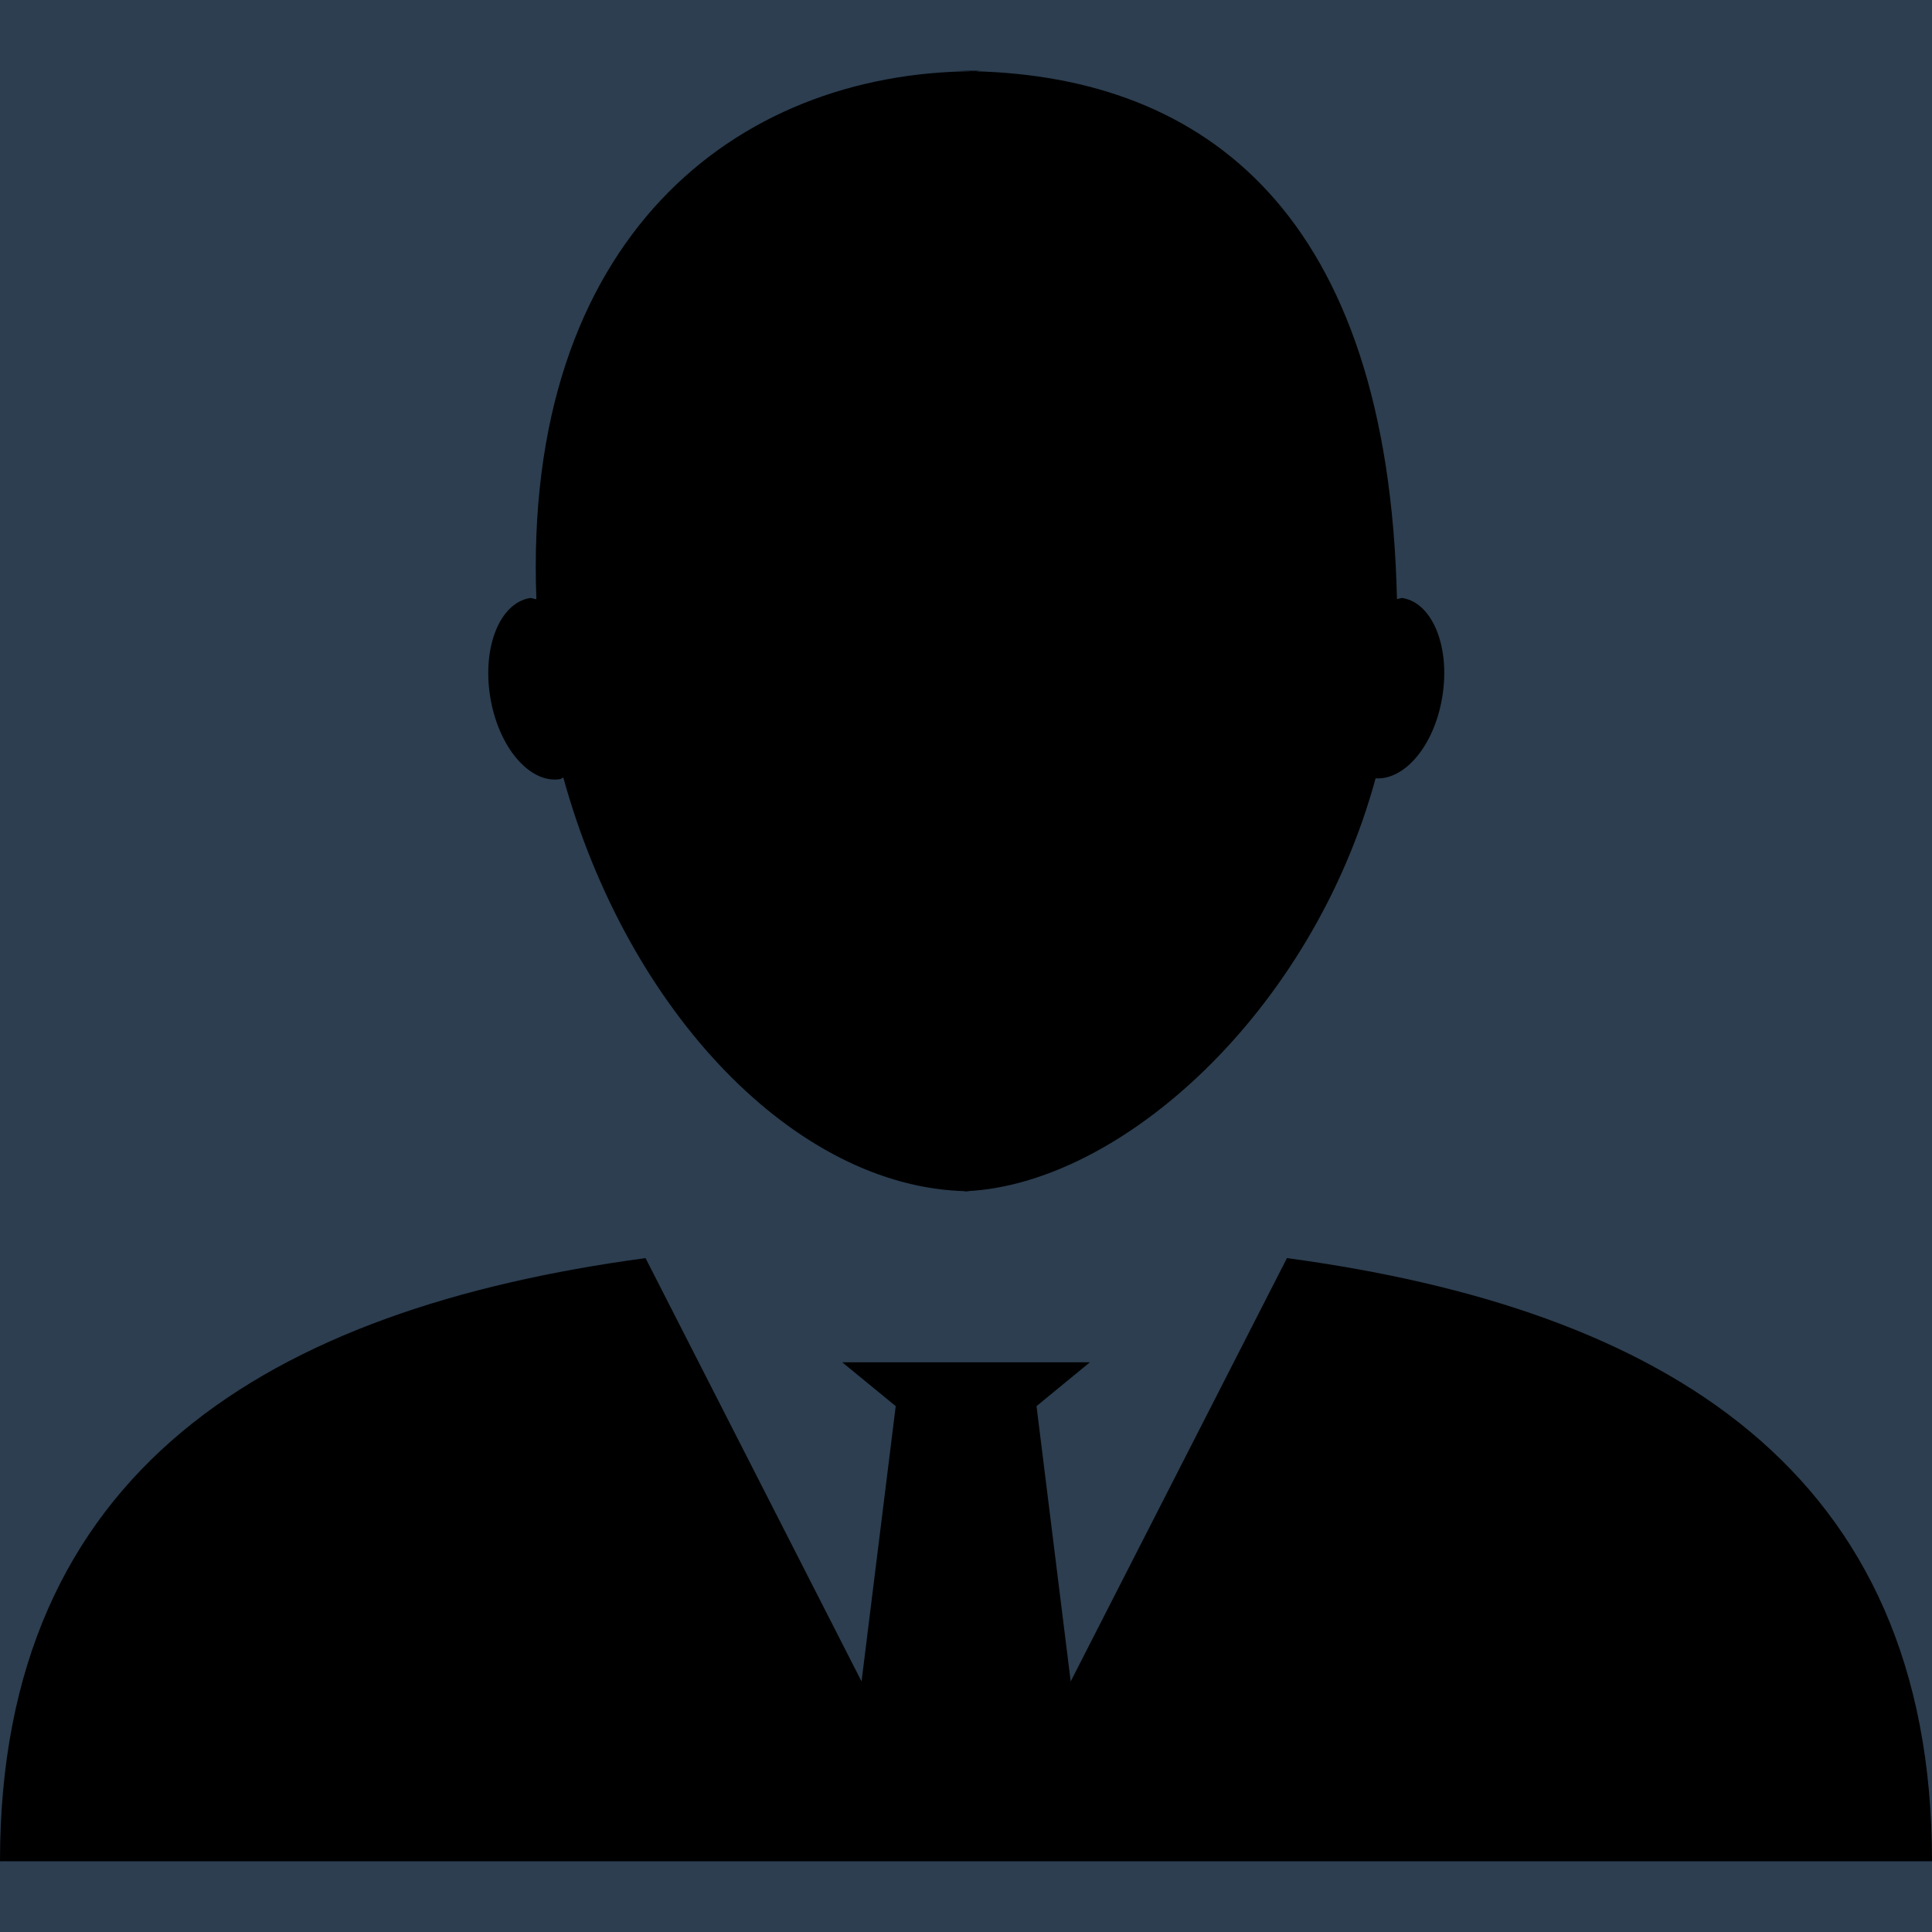 <svg width="22" height="22" viewBox="0 0 16 16" fill="none" xmlns="http://www.w3.org/2000/svg">
<g clip-path="url(#clip0_9_94)">
<rect width="16" height="16" fill="#2C3E50"/>
<path d="M8.126 0.586C8.106 0.586 8.086 0.591 8.067 0.591C8.007 0.589 7.947 0.585 7.886 0.586H8.126ZM8.033 9.867C8.022 9.867 8.012 9.865 8.001 9.865C7.993 9.865 7.986 9.867 7.978 9.867H8.033ZM4.641 6.452C4.649 6.45 4.655 6.441 4.665 6.439C5.201 8.381 6.59 9.834 8.002 9.865C9.287 9.805 10.866 8.378 11.392 6.446C11.634 6.461 11.876 6.176 11.943 5.779C12.014 5.365 11.866 4.995 11.617 4.953C11.601 4.95 11.585 4.96 11.569 4.961C11.497 1.765 9.979 0.638 8.067 0.59C6.095 0.599 4.33 1.969 4.442 4.962C4.423 4.962 4.406 4.95 4.387 4.953C4.137 4.996 3.991 5.365 4.061 5.779C4.13 6.192 4.39 6.494 4.641 6.452ZM10.658 10.419L8.867 13.925L8.584 11.645L9.026 11.282H7.955H6.975L7.418 11.645L7.135 13.925L5.346 10.419C2.234 10.839 0 12.172 0 15.414H16C16.001 12.171 13.768 10.839 10.658 10.419Z" fill="black"/>
</g>
<defs>
<clipPath id="clip0_9_94">
<rect width="16" height="16" fill="white"/>
</clipPath>
</defs>
</svg>
